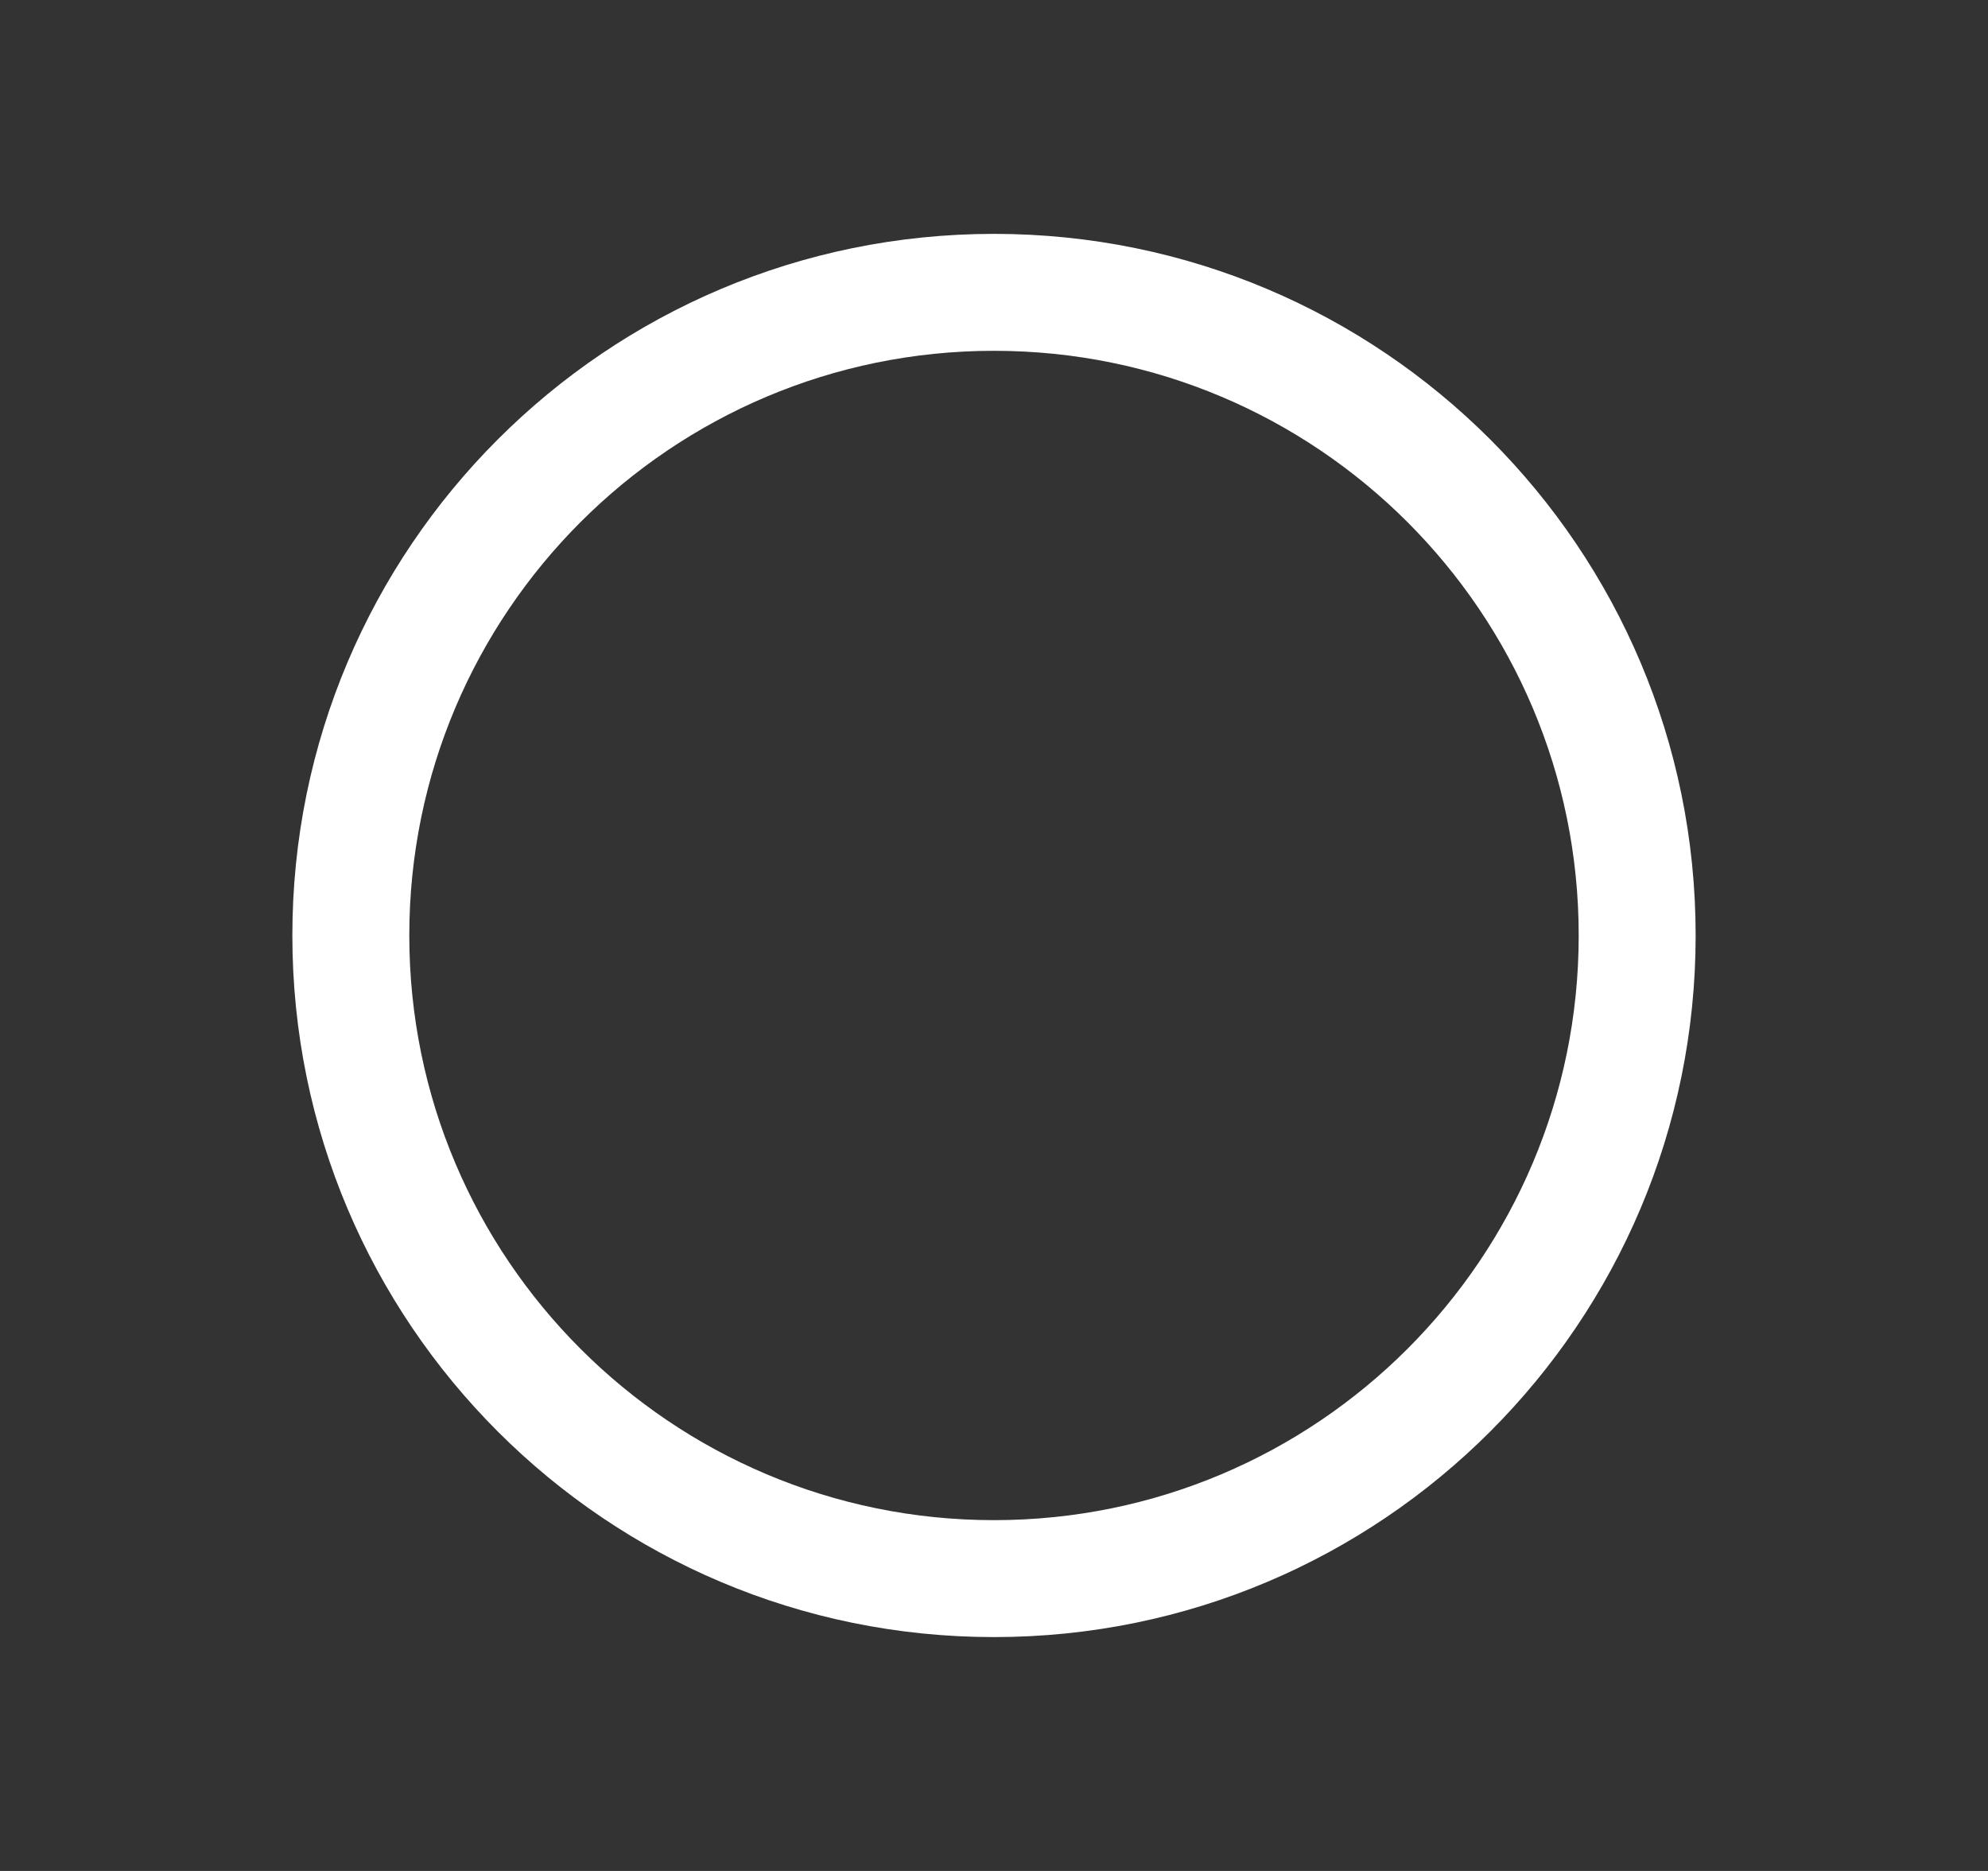 <svg width="17" height="16" viewBox="0 0 17 16" fill="none" xmlns="http://www.w3.org/2000/svg">
<rect x="0" y="0" width="17" height="16" fill="#333333" stroke="none"/>
<g id="Icon Right">
<path id="Vector" fill-rule="evenodd" clip-rule="evenodd" d="M8.5 13C11.261 13 13.5 10.761 13.5 8C13.5 5.239 11.261 3 8.5 3C5.739 3 3.5 5.239 3.5 8C3.5 10.761 5.739 13 8.5 13ZM8.5 14C11.814 14 14.5 11.314 14.5 8C14.5 4.686 11.814 2 8.5 2C5.186 2 2.5 4.686 2.5 8C2.5 11.314 5.186 14 8.5 14Z" fill="white"/>
</g>
</svg>
